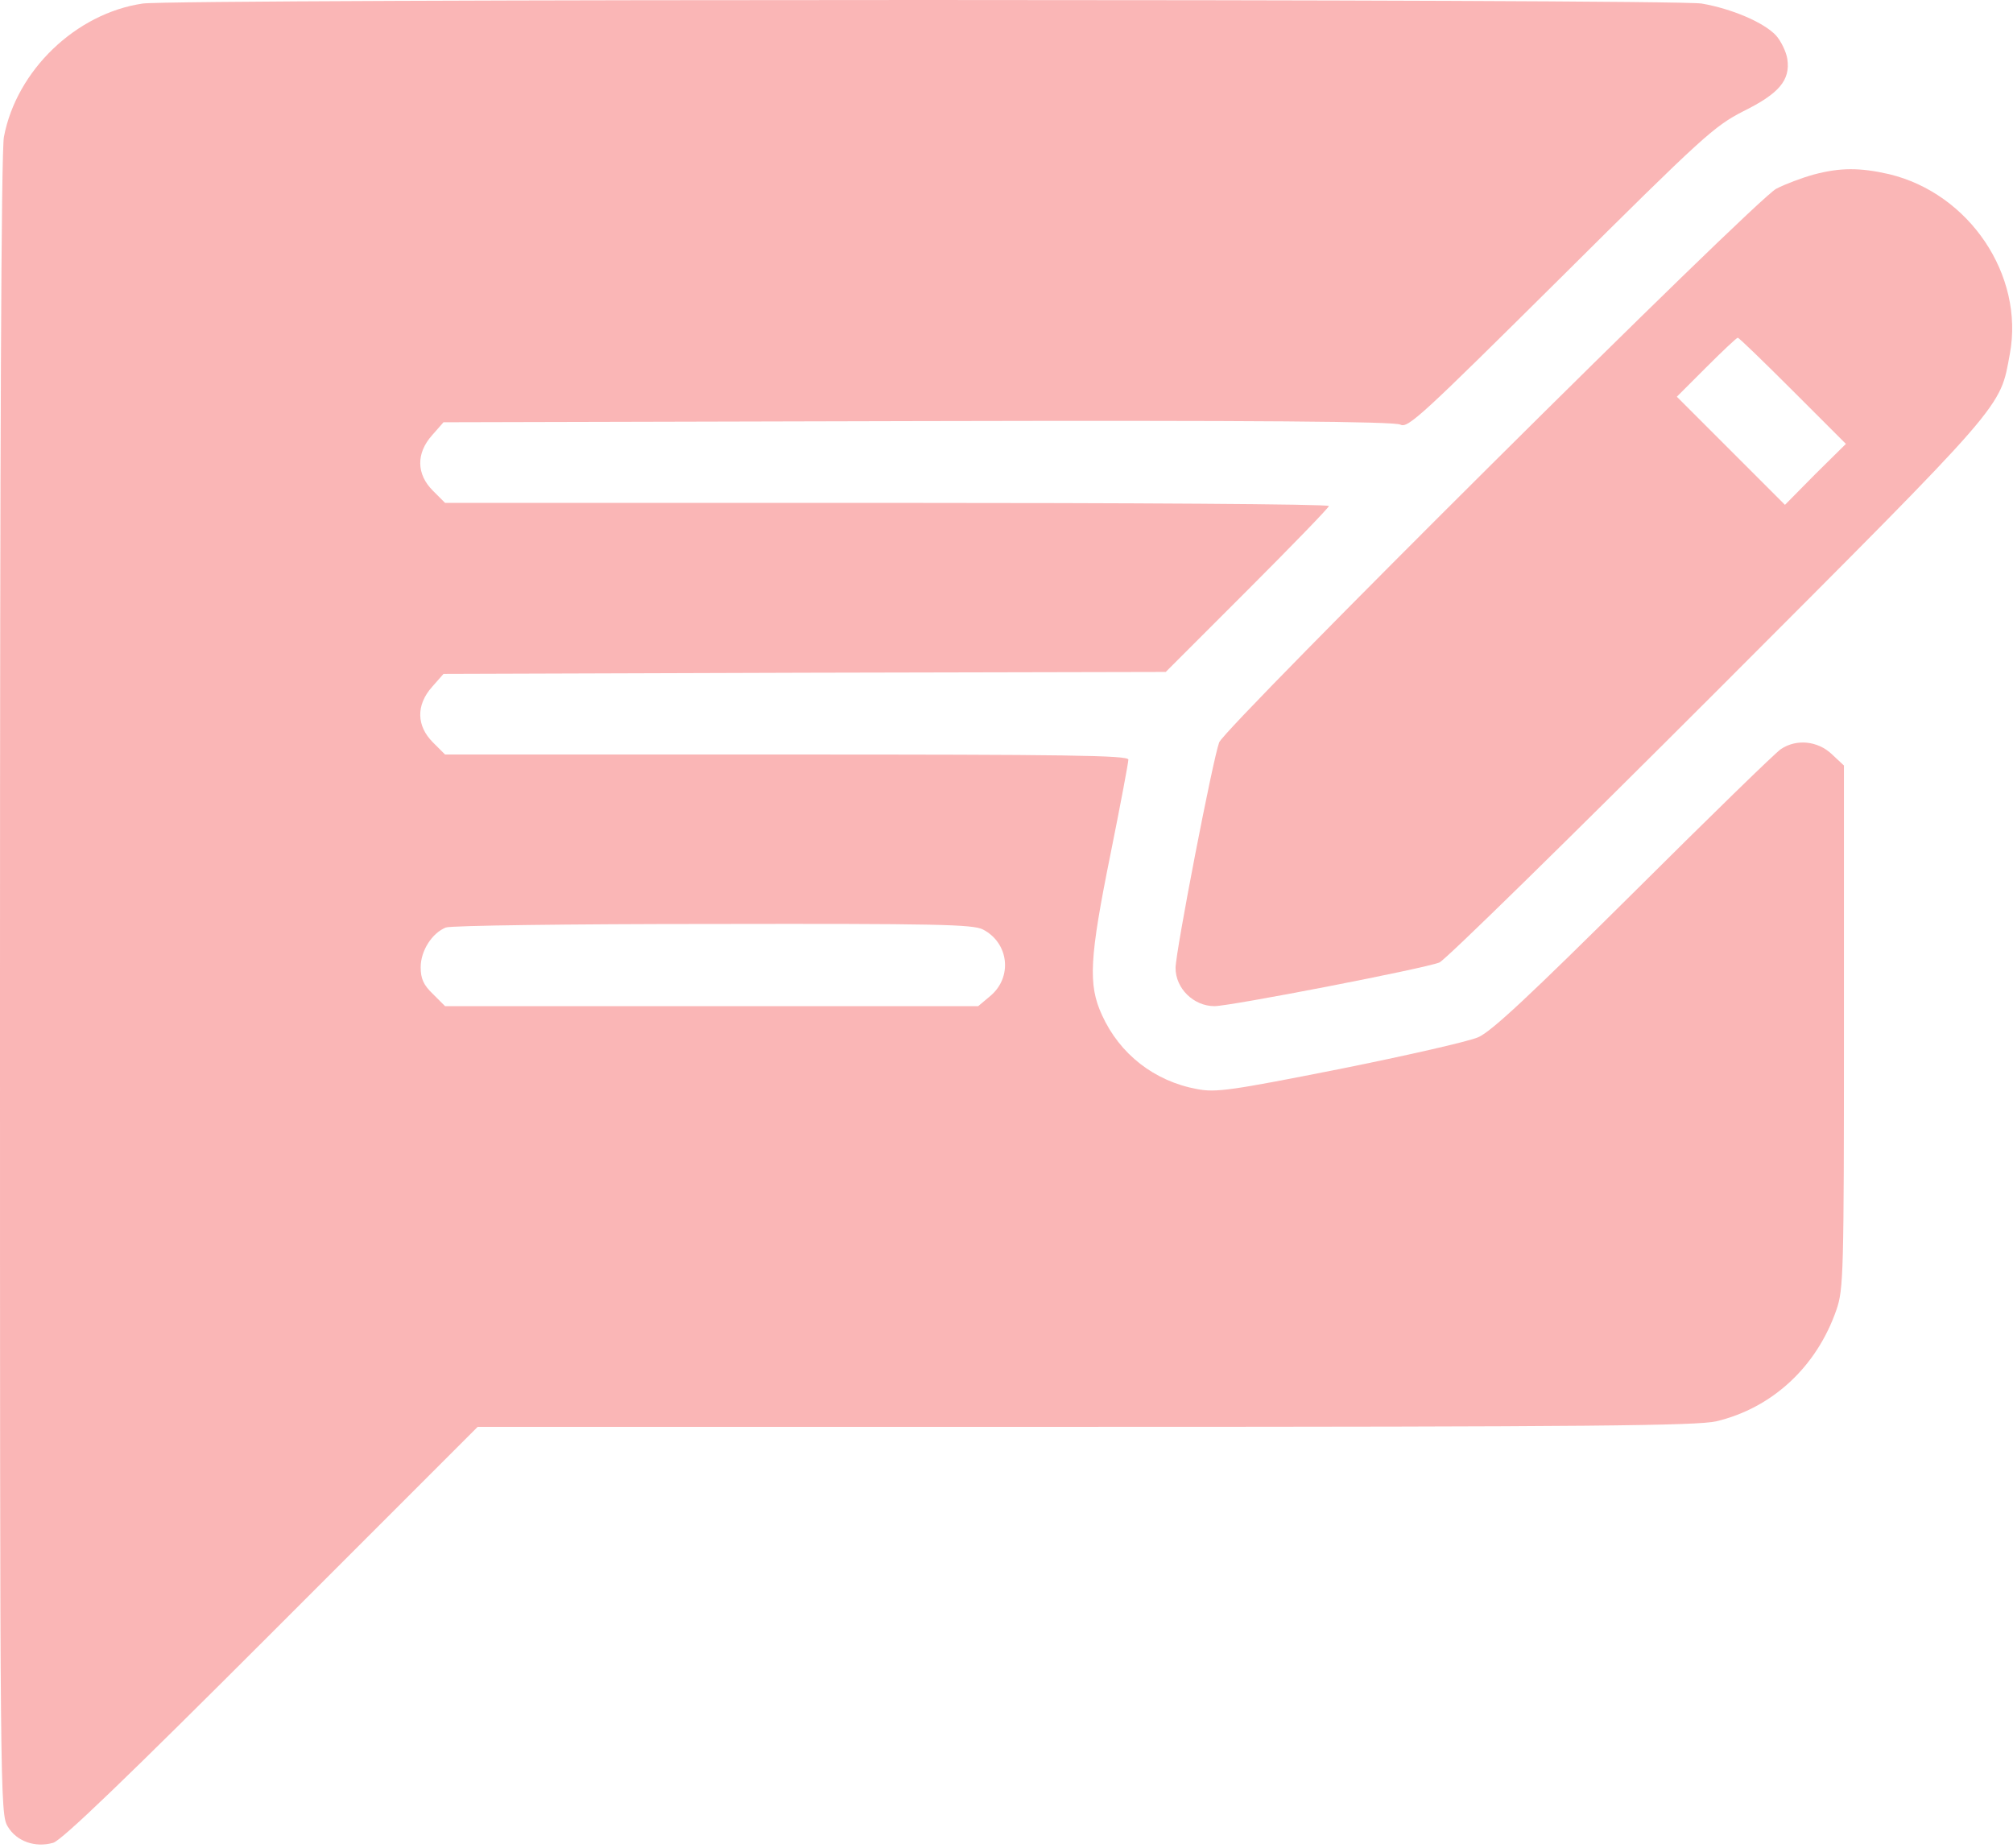 <svg width="512" height="470" viewBox="0 0 512 470" fill="none" xmlns="http://www.w3.org/2000/svg">
<path d="M36.3 0.9C19.3 3.4 4.2 17.9 1 34.8C0.3 38.3 0 112.6 0 250.8C0 458.1 0 461.4 2 464.6C4.2 468.3 8.9 470 13.5 468.7C15.6 468.2 32.6 451.8 69 415.4L121.5 362.9H276C405.7 362.9 431.5 362.6 436.5 361.5C450.8 358.1 462.1 347.6 467.1 333.1C468.9 327.9 469 323.8 469 261.1V194.7L465.9 191.8C462.3 188.4 456.9 187.9 453 190.5C451.6 191.4 434.8 207.8 415.5 227C389.1 253.2 379.4 262.3 376 263.8C373.5 264.9 357.6 268.5 340.7 271.9C312.9 277.4 309.3 277.9 304.5 277C293.6 275 284.8 268.1 280.3 258.2C276.7 250.4 277.1 243.7 282.5 217C285 204.6 287 193.9 287 193.2C287 192.1 271.2 191.9 200.1 191.9H113.2L110.1 188.8C105.9 184.6 105.8 179.3 109.9 174.7L112.8 171.4L204.7 171.1L296.5 170.9L317.3 150.1C328.7 138.7 338 129.1 338 128.7C338 128.2 287.4 127.9 225.6 127.9H113.2L110.1 124.8C105.9 120.6 105.8 115.3 109.9 110.7L112.8 107.4L233.5 107.1C320.5 106.9 354.7 107.2 356.2 108C358.1 109 361.7 105.6 396.9 70.7C433.2 34.6 436 32.1 443.4 28.3C452.5 23.8 455.4 20.4 454.6 15C454.3 13.1 453 10.5 451.8 9.1C448.7 5.7 440.4 2.2 432.8 0.9C425.4 -0.3 44.5 -0.3 36.3 0.9ZM250 236.4C256.6 239.8 257.6 248.5 251.9 253.3L248.8 255.9H181H113.2L110.1 252.8C107.7 250.5 107 248.9 107 246C107 241.8 109.9 237.3 113.4 235.9C114.5 235.4 145.1 235 181.3 235C238.2 234.9 247.5 235.1 250 236.4Z" fill="#FAB6B6"/>
<path d="M461.3 44.4C458.4 45.2 454.1 46.8 451.8 48C446.7 50.5 311.7 184.8 310.1 188.8C308.5 193 299 242.1 299 246.2C299 251.4 303.6 255.9 308.9 255.9C312.9 255.9 362 246.4 366.1 244.8C367.5 244.3 399.3 213.1 436.8 175.6C510.9 101.4 508.6 104 511.2 90C514.9 70 500.9 49.2 480.5 44.3C473.1 42.6 468 42.6 461.3 44.4ZM456 99.4L469.5 112.9L461.7 120.6L454 128.4L440.3 114.7L426.5 100.9L434 93.4C438.1 89.3 441.7 85.9 442 85.9C442.3 85.9 448.6 92 456 99.4Z" fill="#FAB6B6"/>
</svg>
